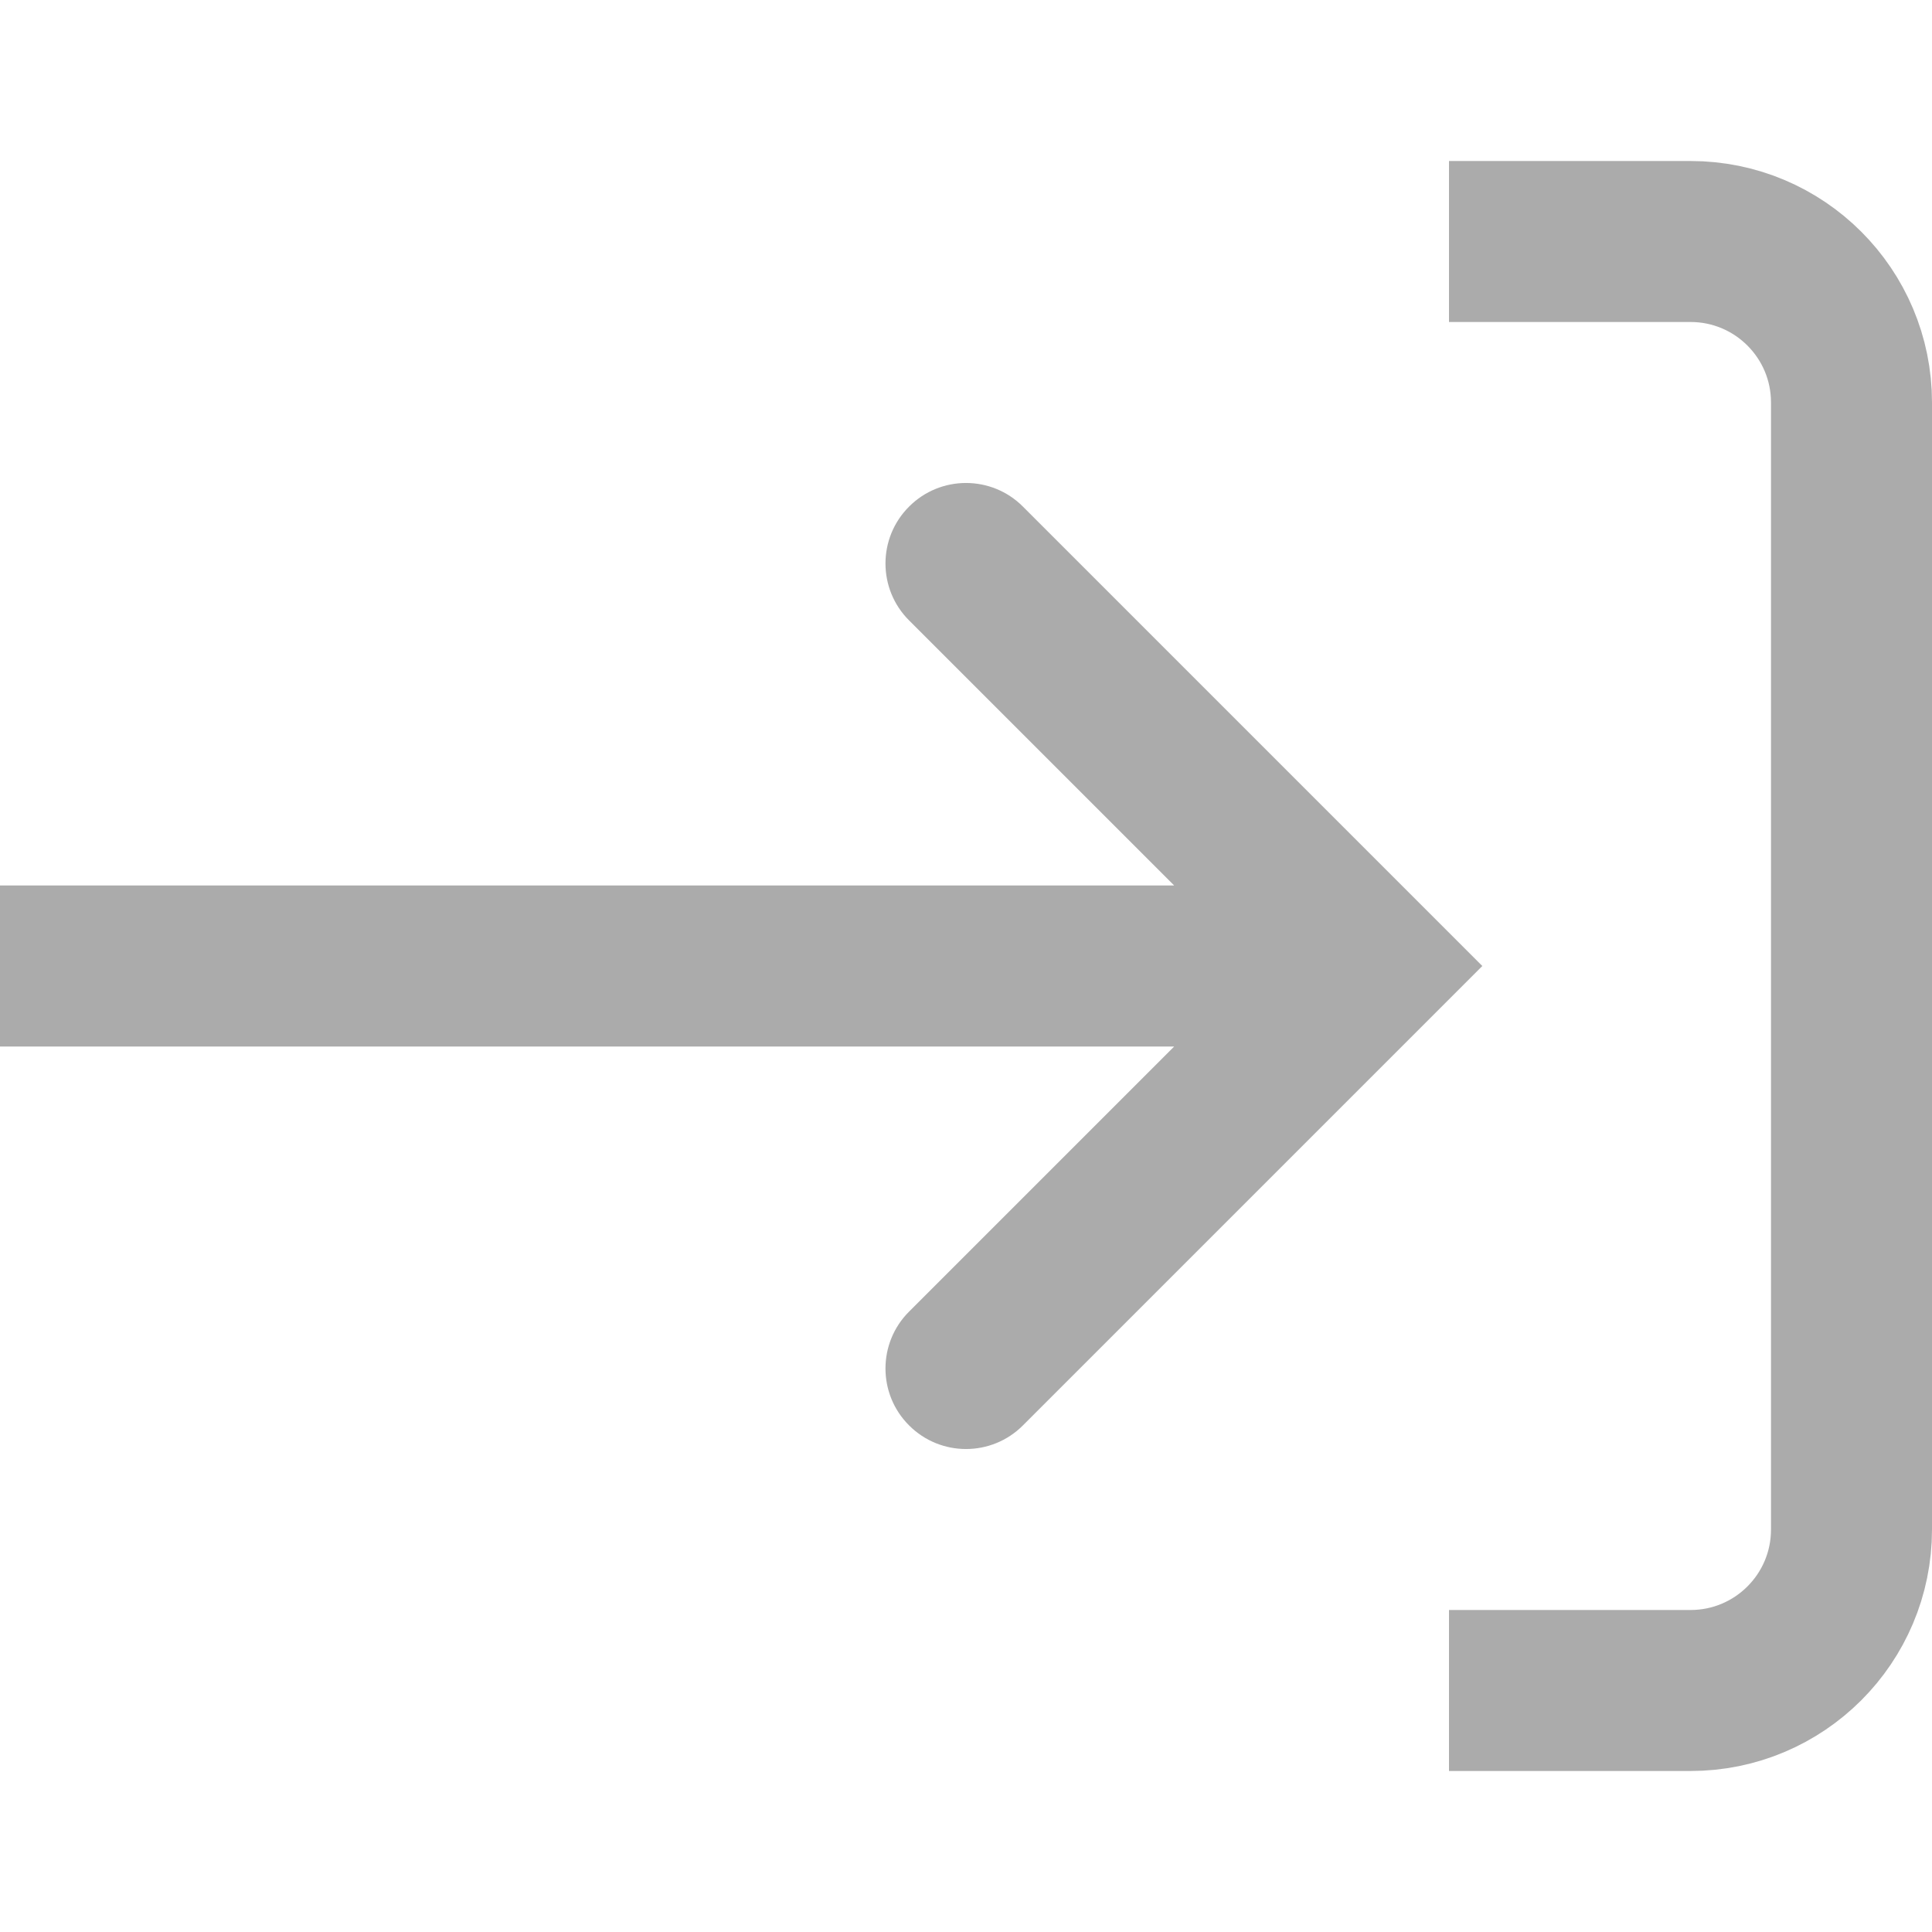 <svg width="24" height="24" viewBox="0 0 24 24" fill="none" xmlns="http://www.w3.org/2000/svg">
<path d="M17 12L17.707 12.707L18.414 12L17.707 11.293L17 12ZM12.707 6.293C12.317 5.902 11.683 5.902 11.293 6.293C10.902 6.683 10.902 7.317 11.293 7.707L12.707 6.293ZM11.293 16.293C10.902 16.683 10.902 17.317 11.293 17.707C11.683 18.098 12.317 18.098 12.707 17.707L11.293 16.293ZM0 13H17V11H0V13ZM17.707 11.293L12.707 6.293L11.293 7.707L16.293 12.707L17.707 11.293ZM16.293 11.293L11.293 16.293L12.707 17.707L17.707 12.707L16.293 11.293Z" fill="#ABABAB"/>
<path d="M18 3H21C22.105 3 23 3.895 23 5V19C23 20.105 22.105 21 21 21H18" stroke="#ABABAB" stroke-width="2"/>
</svg>
